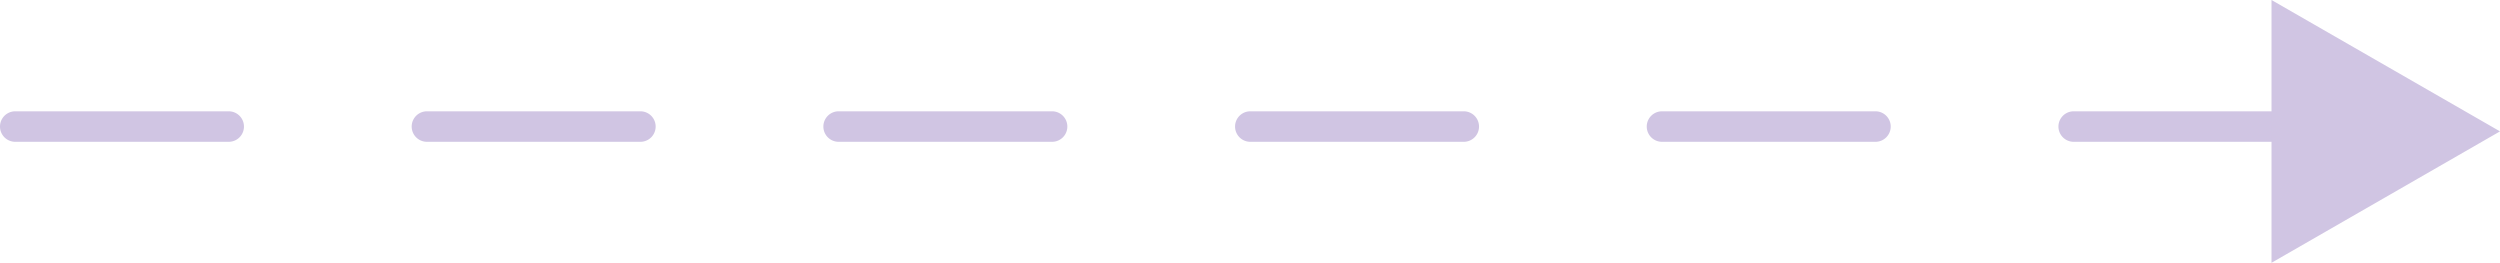 <svg xmlns="http://www.w3.org/2000/svg" xmlns:xlink="http://www.w3.org/1999/xlink" width="163.959" height="17.232" viewBox="0 0 163.959 17.232">
  <defs>
    <clipPath id="clip-path">
      <rect id="Retângulo_1098" data-name="Retângulo 1098" width="163.959" height="17.232" transform="translate(0 0)" fill="none"/>
    </clipPath>
  </defs>
  <g id="seta-tramitacao-destaques" transform="translate(0 0)">
    <g id="Grupo_4539" data-name="Grupo 4539" clip-path="url(#clip-path)">
      <path id="Caminho_3231" data-name="Caminho 3231" d="M15,7.3H1a1,1,0,0,0,0,2H15a1,1,0,0,0,0-2" fill="#d0c5e3"/>
      <path id="Caminho_3232" data-name="Caminho 3232" d="M42,7.3H28a1,1,0,0,0,0,2H42a1,1,0,0,0,0-2" fill="#d0c5e3"/>
      <path id="Caminho_3233" data-name="Caminho 3233" d="M69,7.3H55a1,1,0,0,0,0,2H69a1,1,0,0,0,0-2" fill="#d0c5e3"/>
      <path id="Caminho_3234" data-name="Caminho 3234" d="M123,7.3H109a1,1,0,0,0,0,2h14a1,1,0,0,0,0-2" fill="#d0c5e3"/>
      <path id="Caminho_3235" data-name="Caminho 3235" d="M96,7.3H82a1,1,0,0,0,0,2H96a1,1,0,0,0,0-2" fill="#d0c5e3"/>
      <path id="Caminho_3236" data-name="Caminho 3236" d="M163.959,8.616,148.974,0V7.3H136a1,1,0,0,0,0,2h12.974v7.934Z" fill="#d0c5e3"/>
    </g>
  </g>
</svg>
